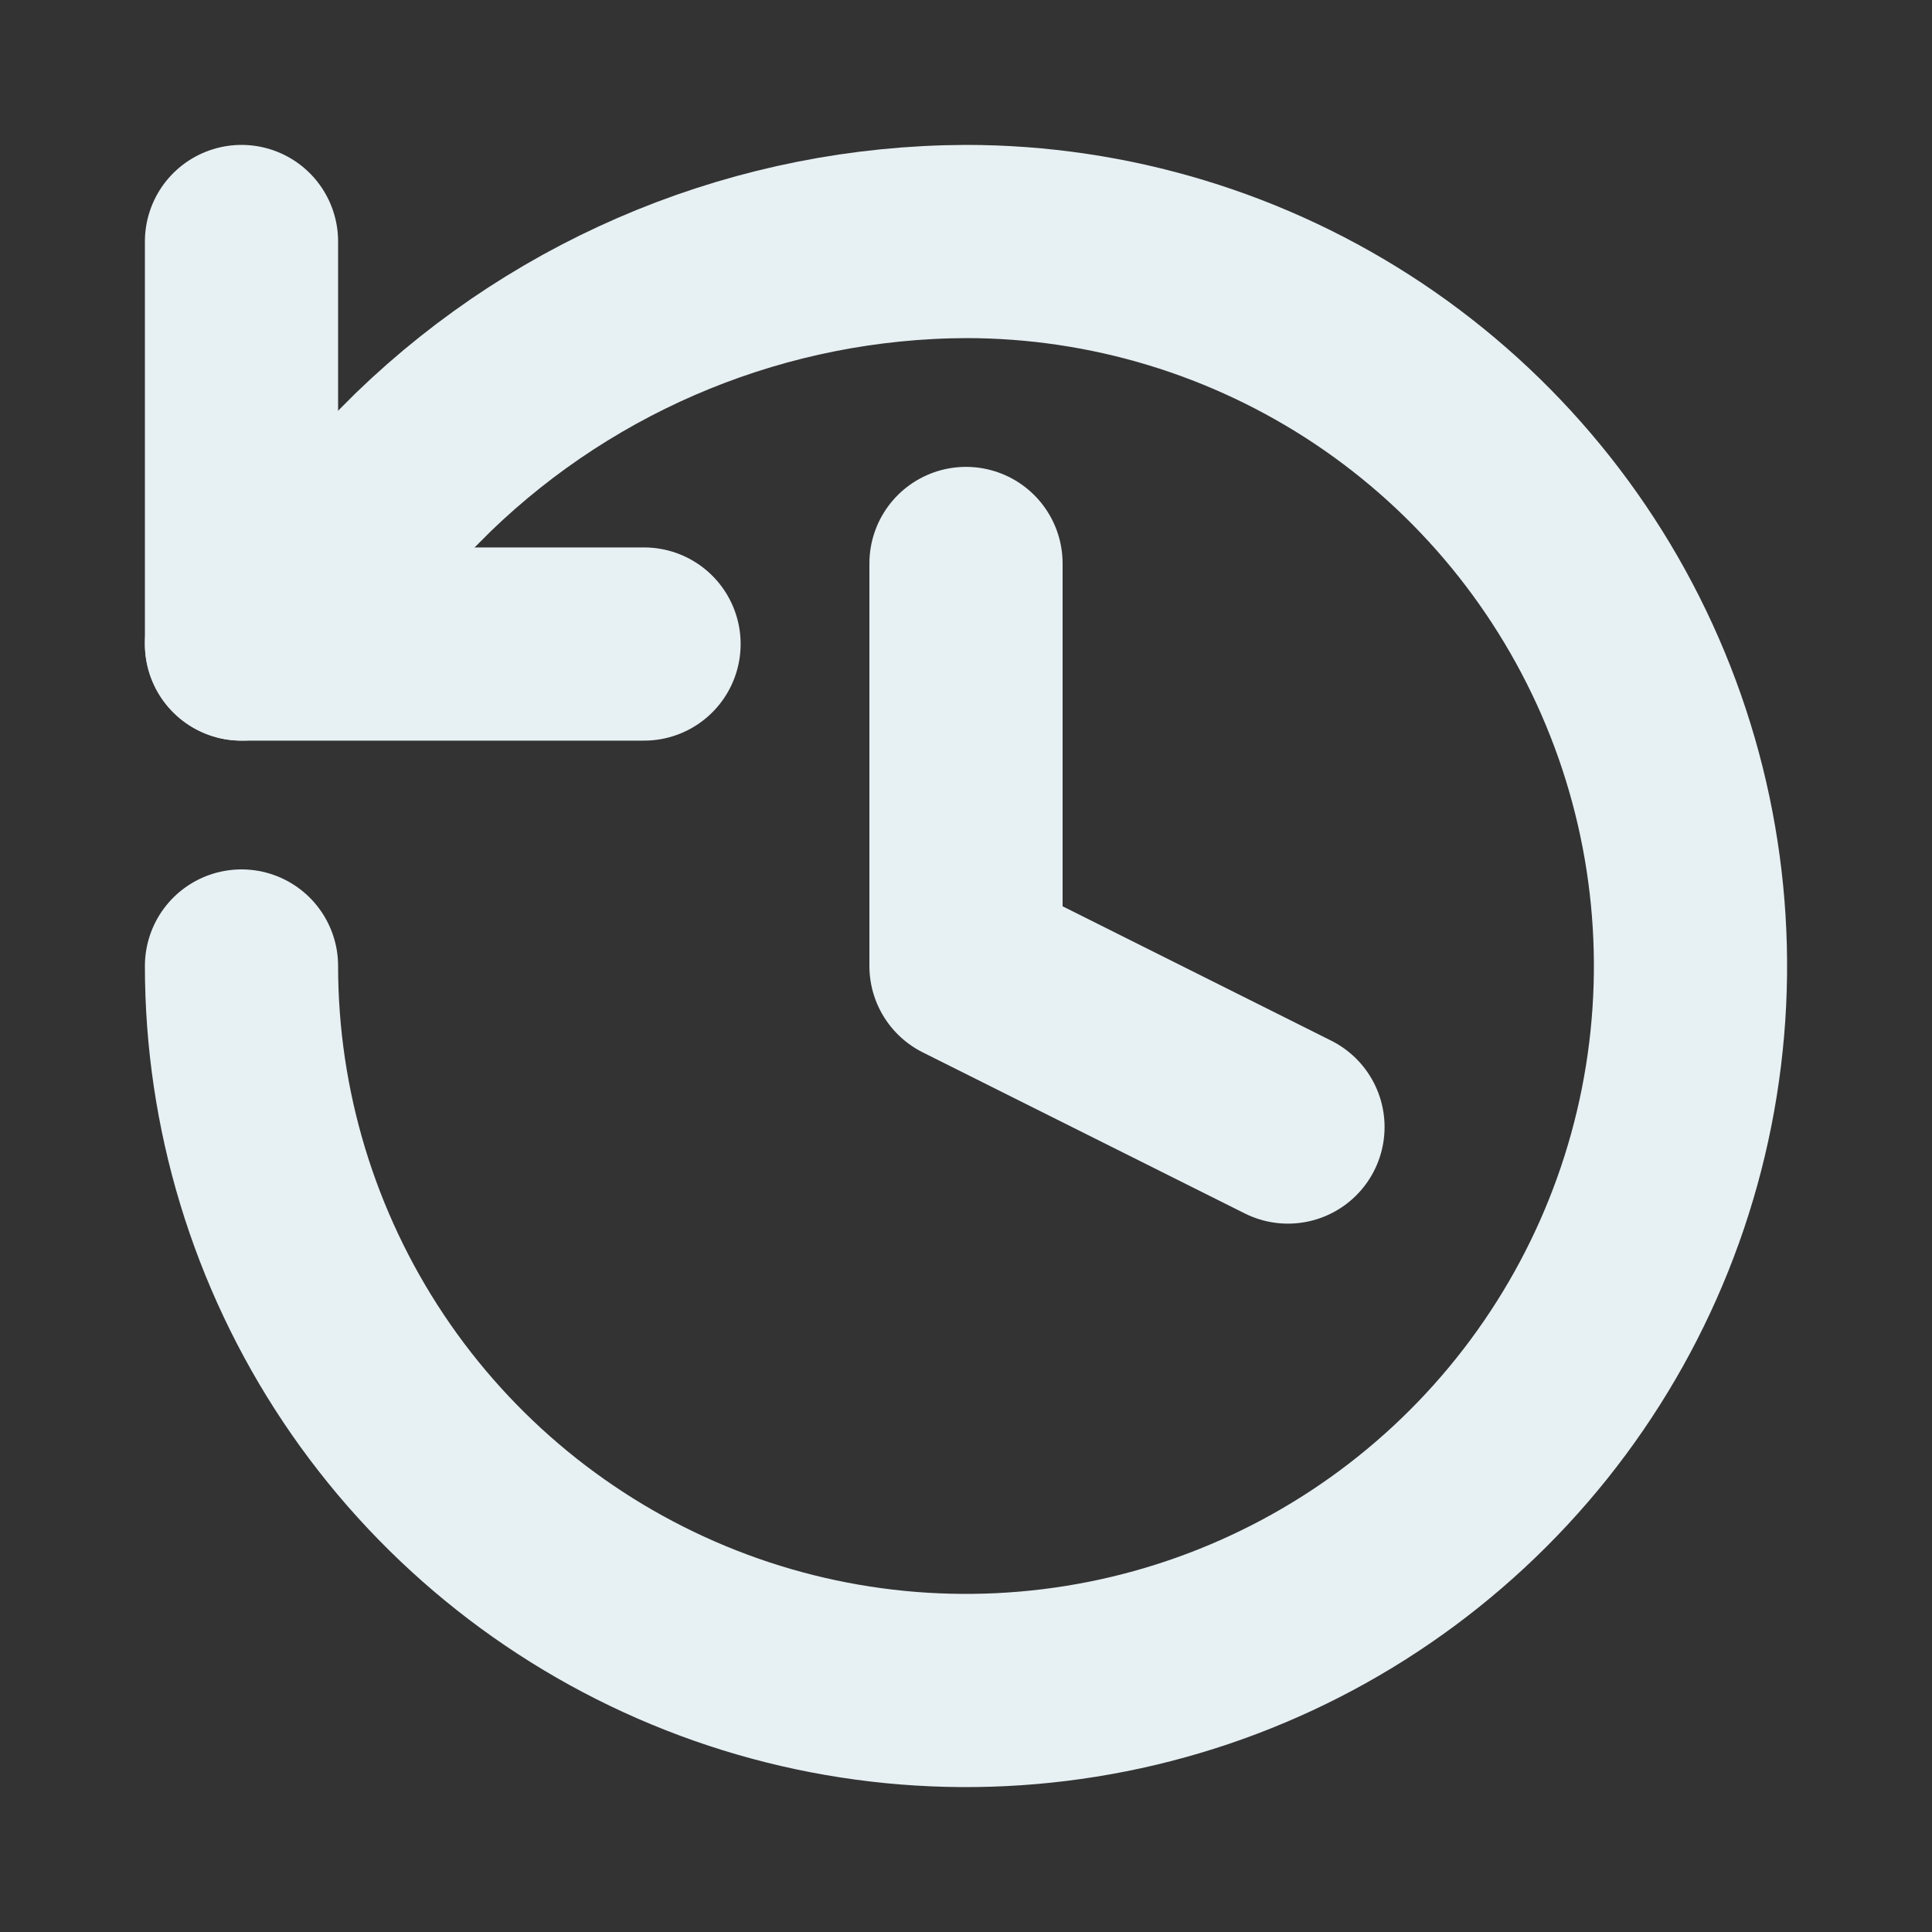 <svg width="20" height="20" viewBox="0 0 20 20" fill="none" xmlns="http://www.w3.org/2000/svg">
<rect x="0" y="0" width="20" height="20" fill="#333333" stroke="none"/>
<path d="M2.5 10C2.5 11.483 2.94 12.933 3.764 14.167C4.588 15.4 5.759 16.361 7.13 16.929C8.5 17.497 10.008 17.645 11.463 17.356C12.918 17.067 14.254 16.352 15.303 15.303C16.352 14.254 17.067 12.918 17.356 11.463C17.645 10.008 17.497 8.5 16.929 7.13C16.361 5.759 15.4 4.588 14.167 3.764C12.933 2.94 11.483 2.5 10 2.5C7.903 2.508 5.891 3.326 4.383 4.783L2.5 6.667" stroke="#E7F0F3" stroke-width="2" stroke-linecap="round" stroke-linejoin="round"/>
<path d="M2.5 2.5V6.667H6.667" stroke="#E7F0F3" stroke-width="2" stroke-linecap="round" stroke-linejoin="round"/>
<path d="M10 5.833V10L13.333 11.667" stroke="#E7F0F3" stroke-width="2" stroke-linecap="round" stroke-linejoin="round"/>
</svg>
